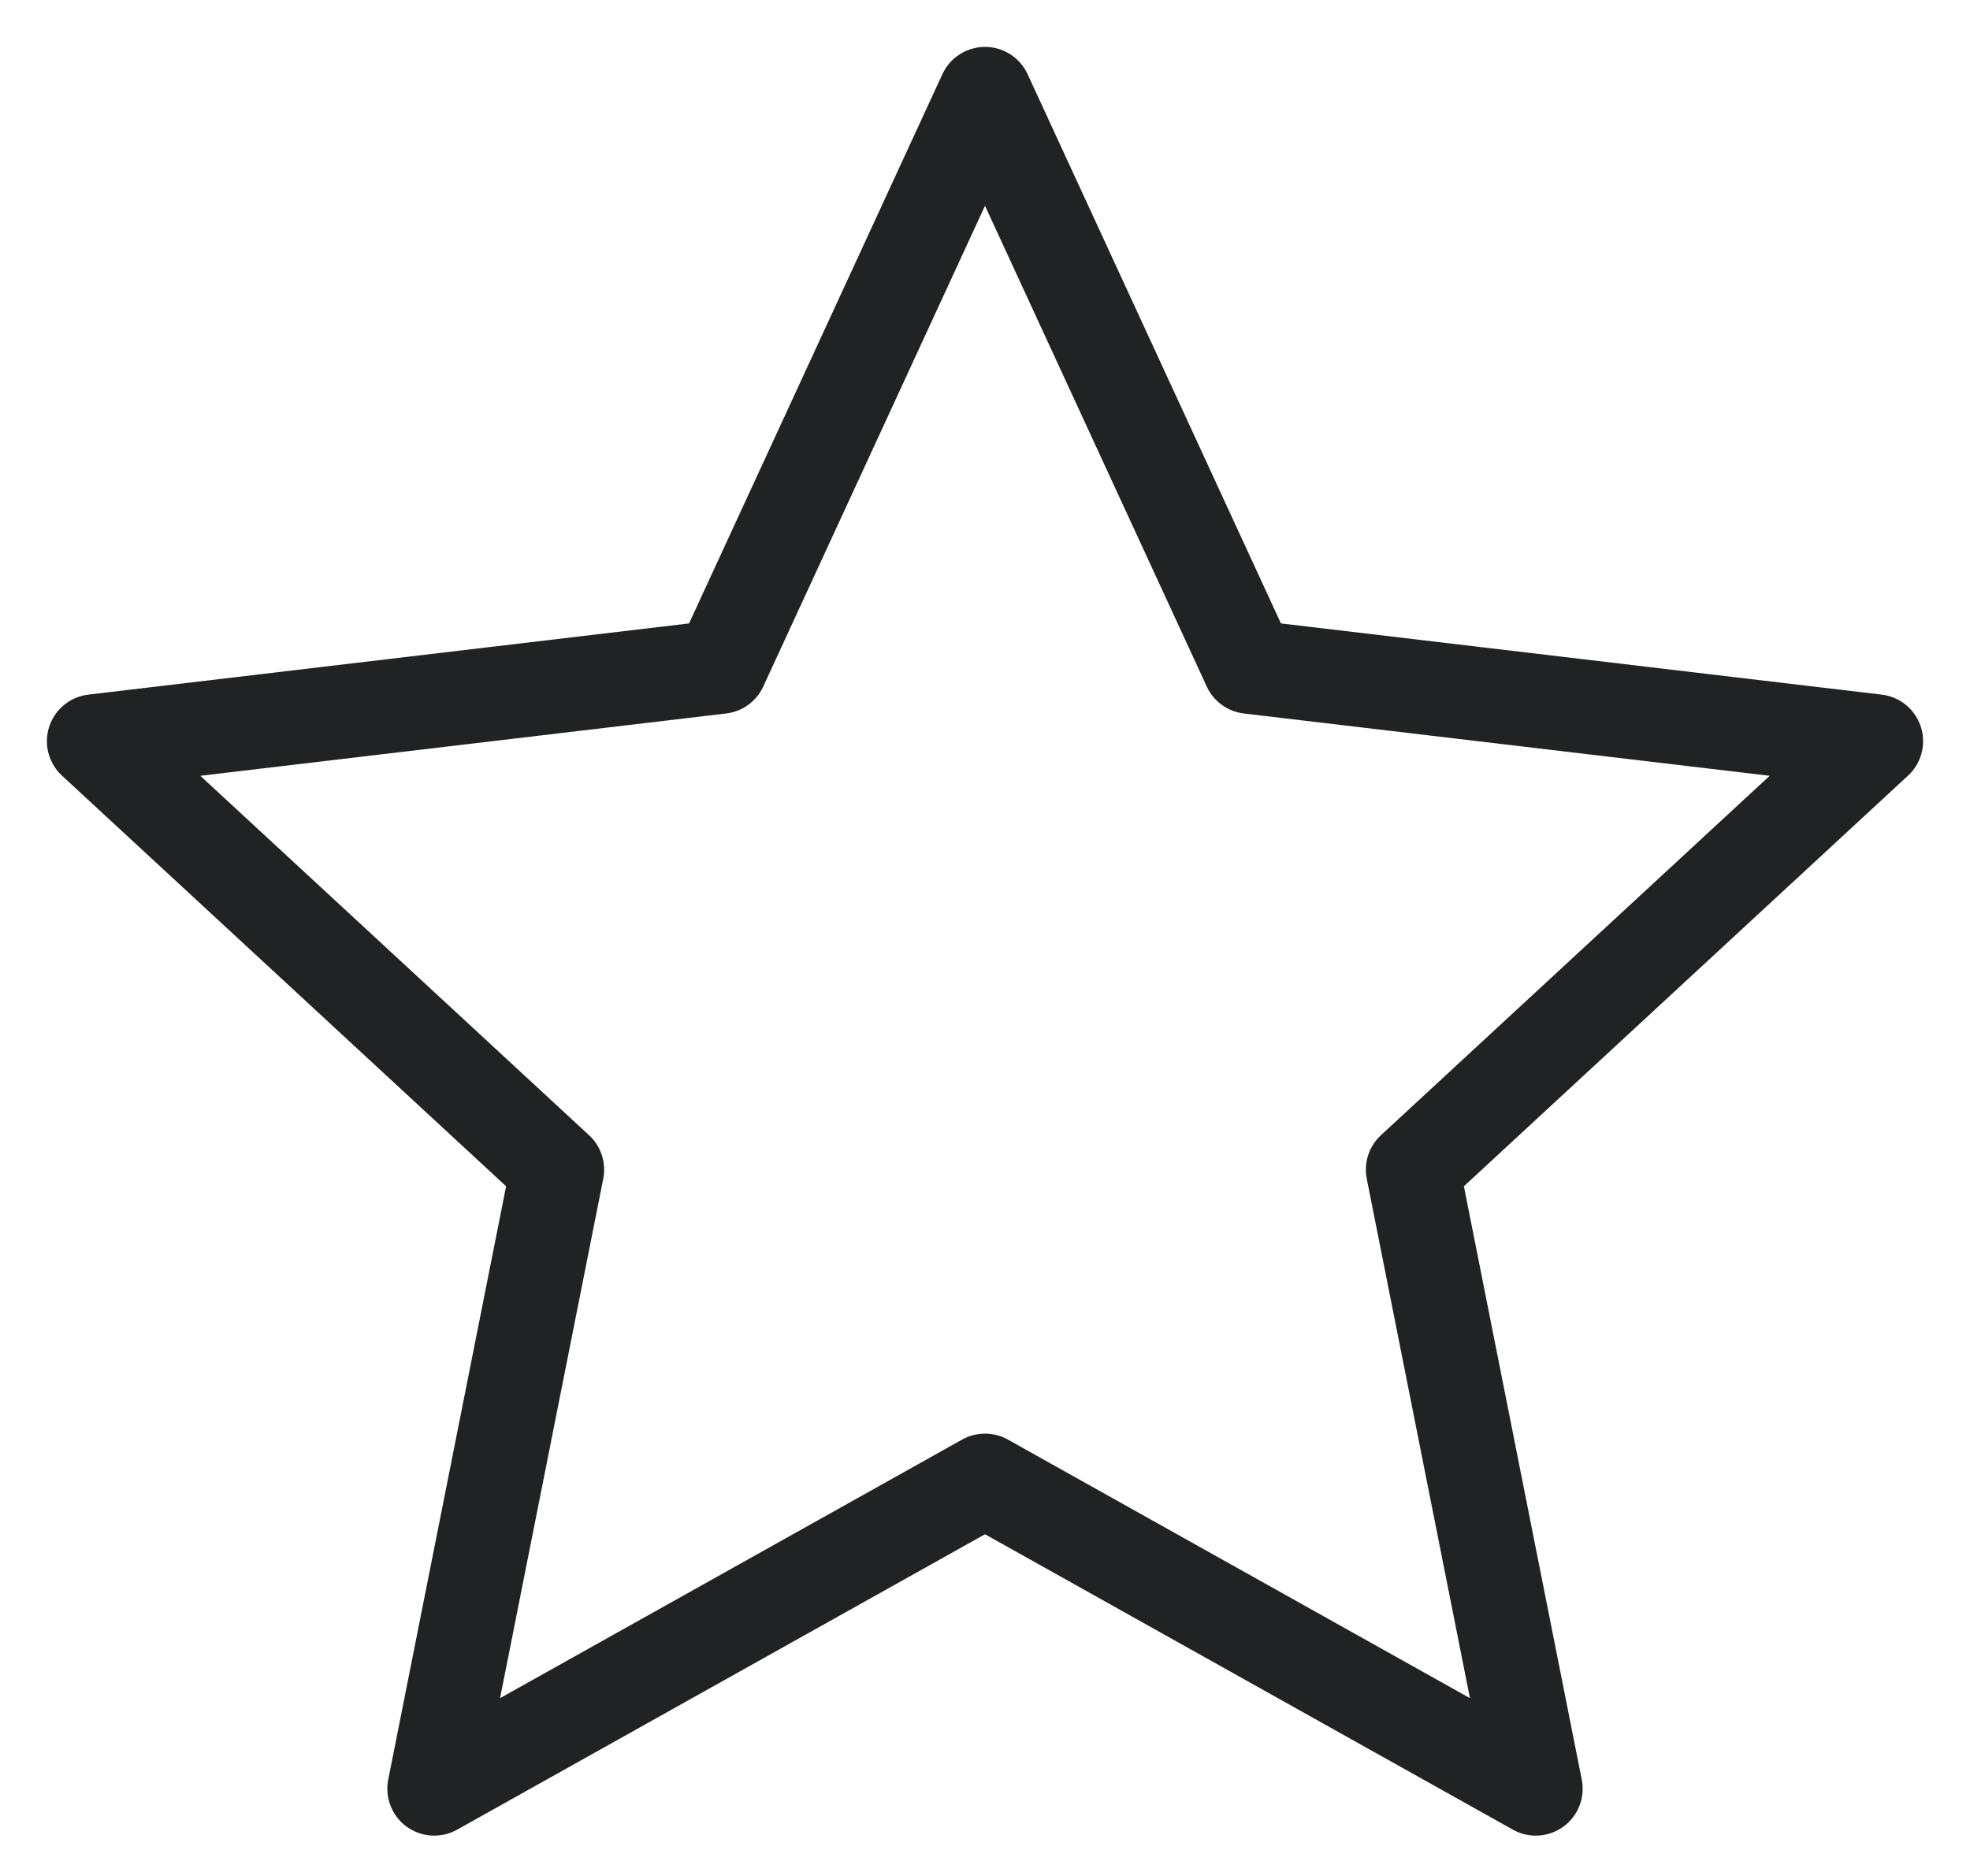 <svg width="21" height="20" viewBox="0 0 21 20" fill="none" xmlns="http://www.w3.org/2000/svg">
<path d="M10.5 1L13.318 7.11L20 7.902L15.06 12.47L16.371 19.07L10.5 15.784L4.629 19.07L5.94 12.47L1 7.902L7.682 7.11L10.5 1Z" stroke="#202224" stroke-linejoin="round"/>
</svg>
